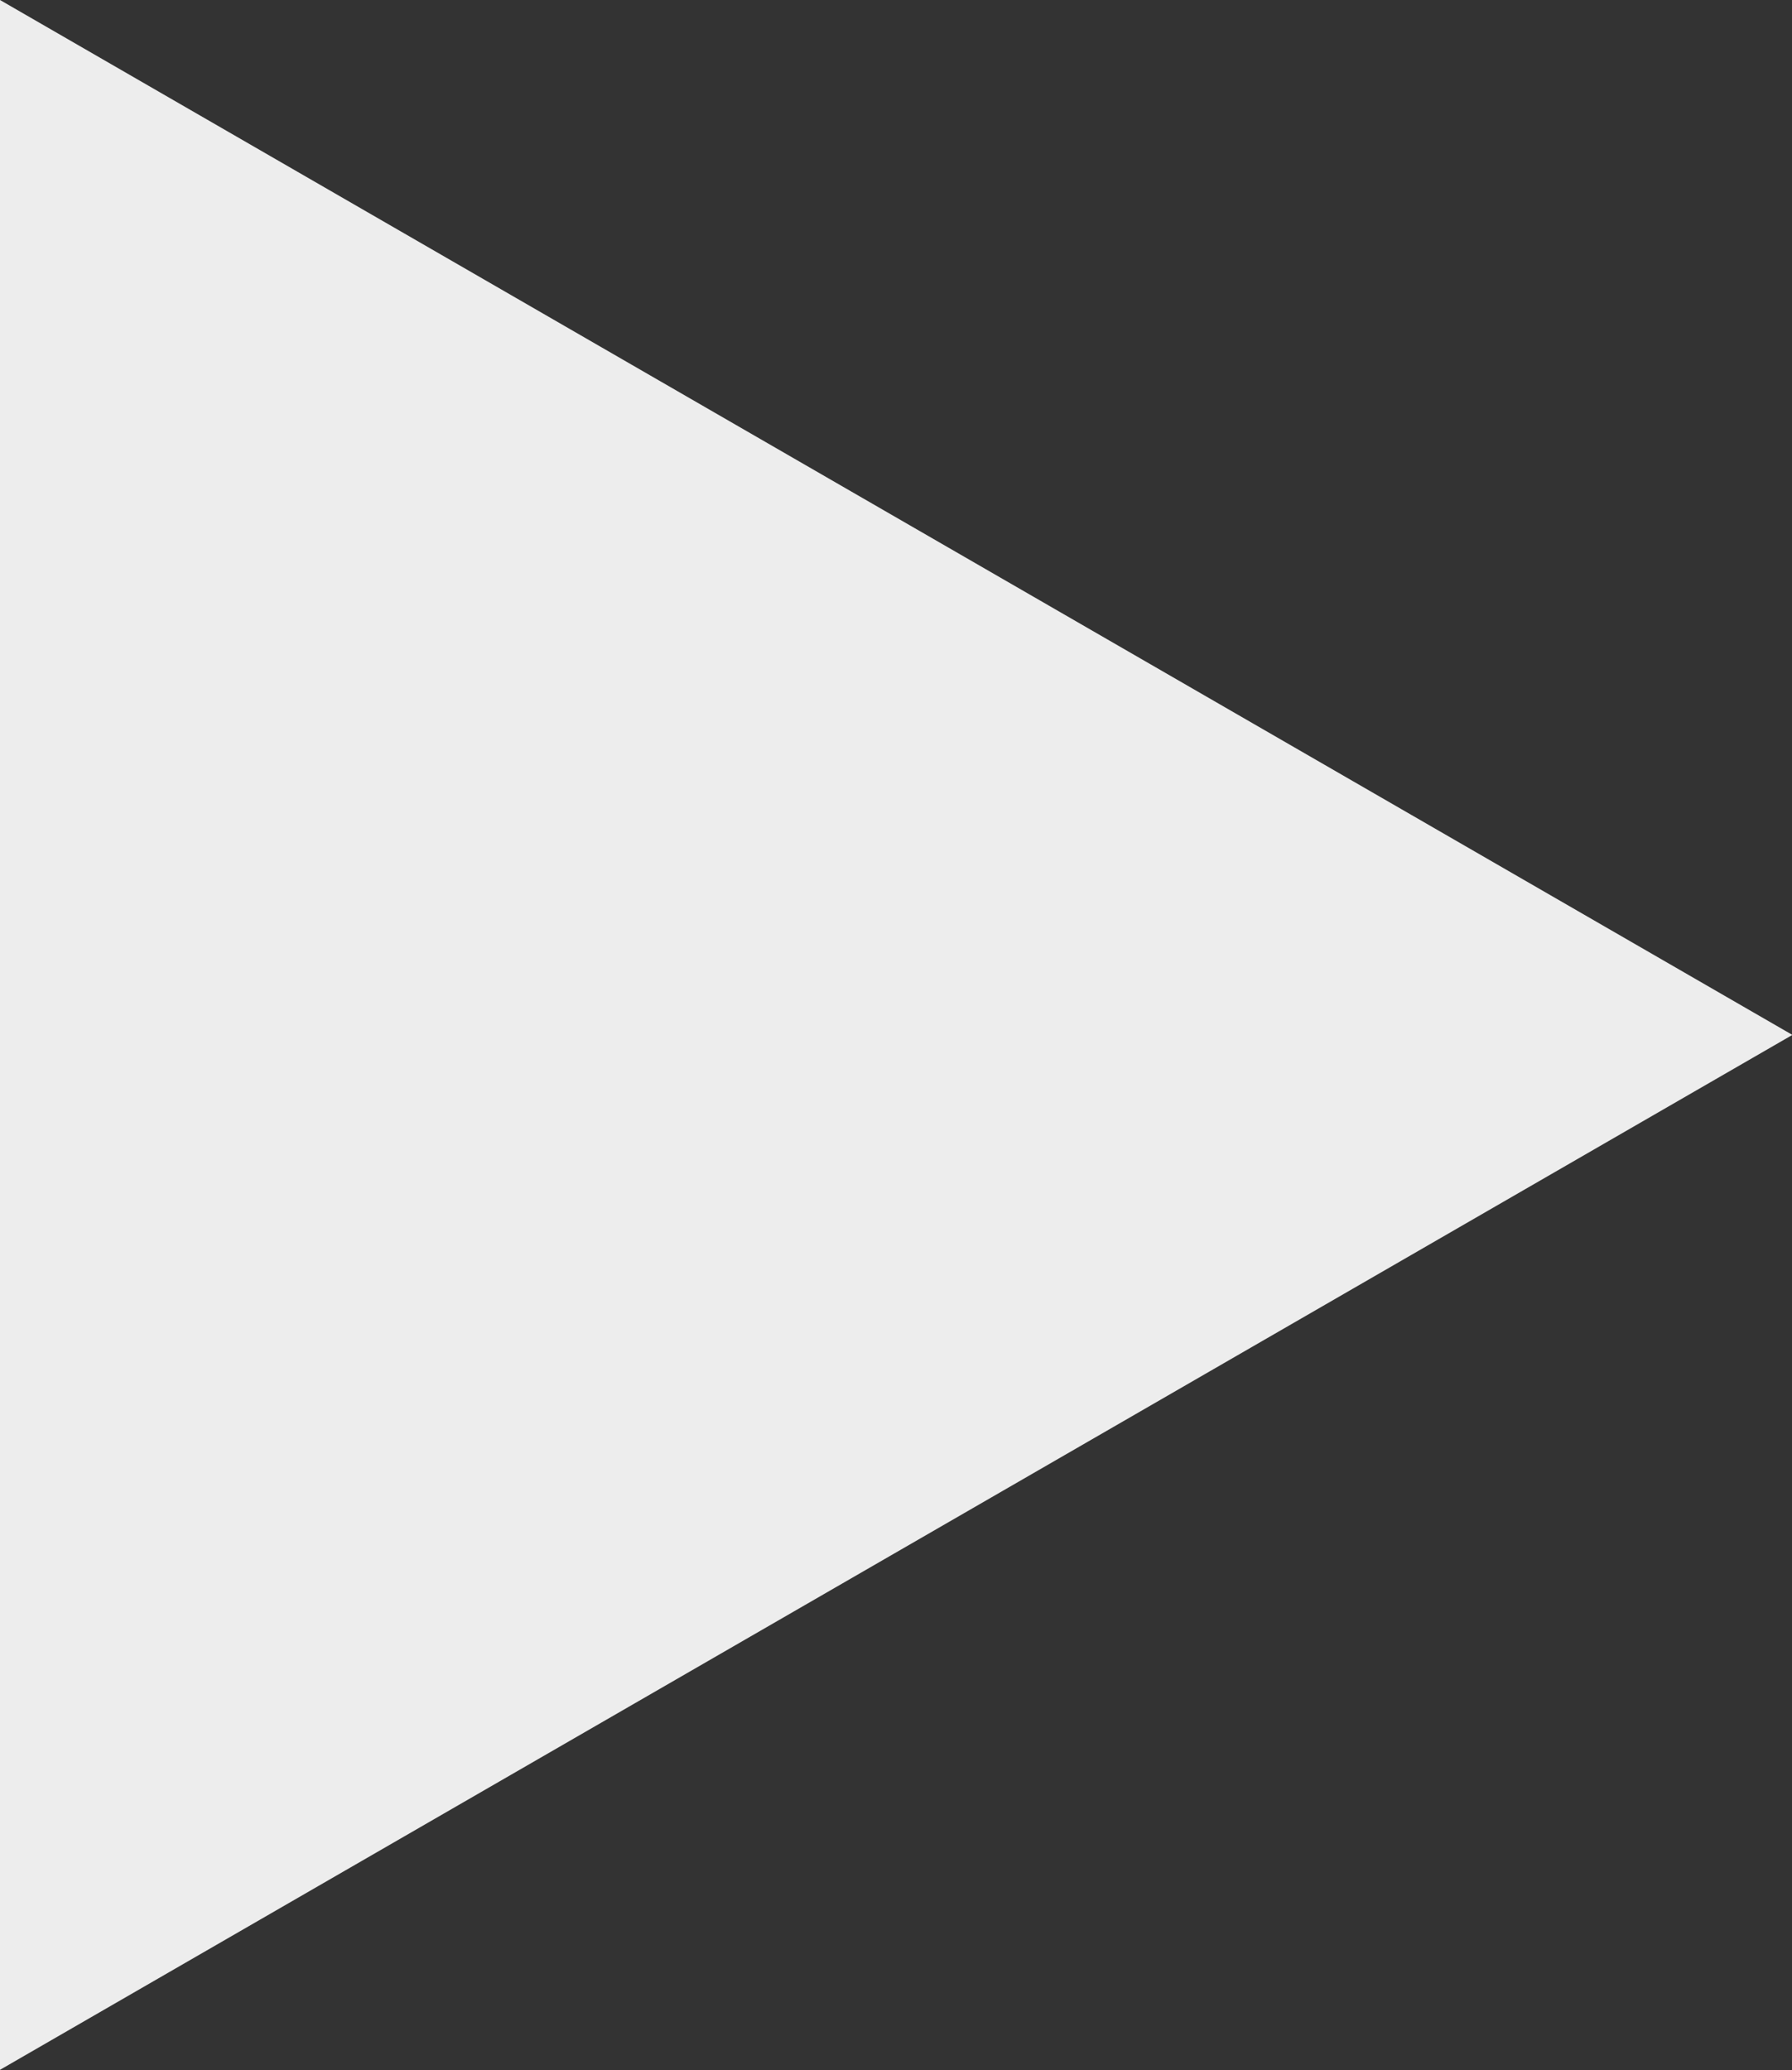 <svg xmlns="http://www.w3.org/2000/svg" viewBox="0 0 45.83 52.93"><rect x="0" y="0" width="45.83" height="52.93" fill="#333333" stroke="none"/><defs><style>.cls-1{fill:#ededed;}</style></defs><title>アセット 689</title><g id="レイヤー_2" data-name="レイヤー 2"><g id="視聴"><polygon id="再生" class="cls-1" points="45.84 26.46 0 0 0 52.92 45.84 26.46"/></g></g></svg>